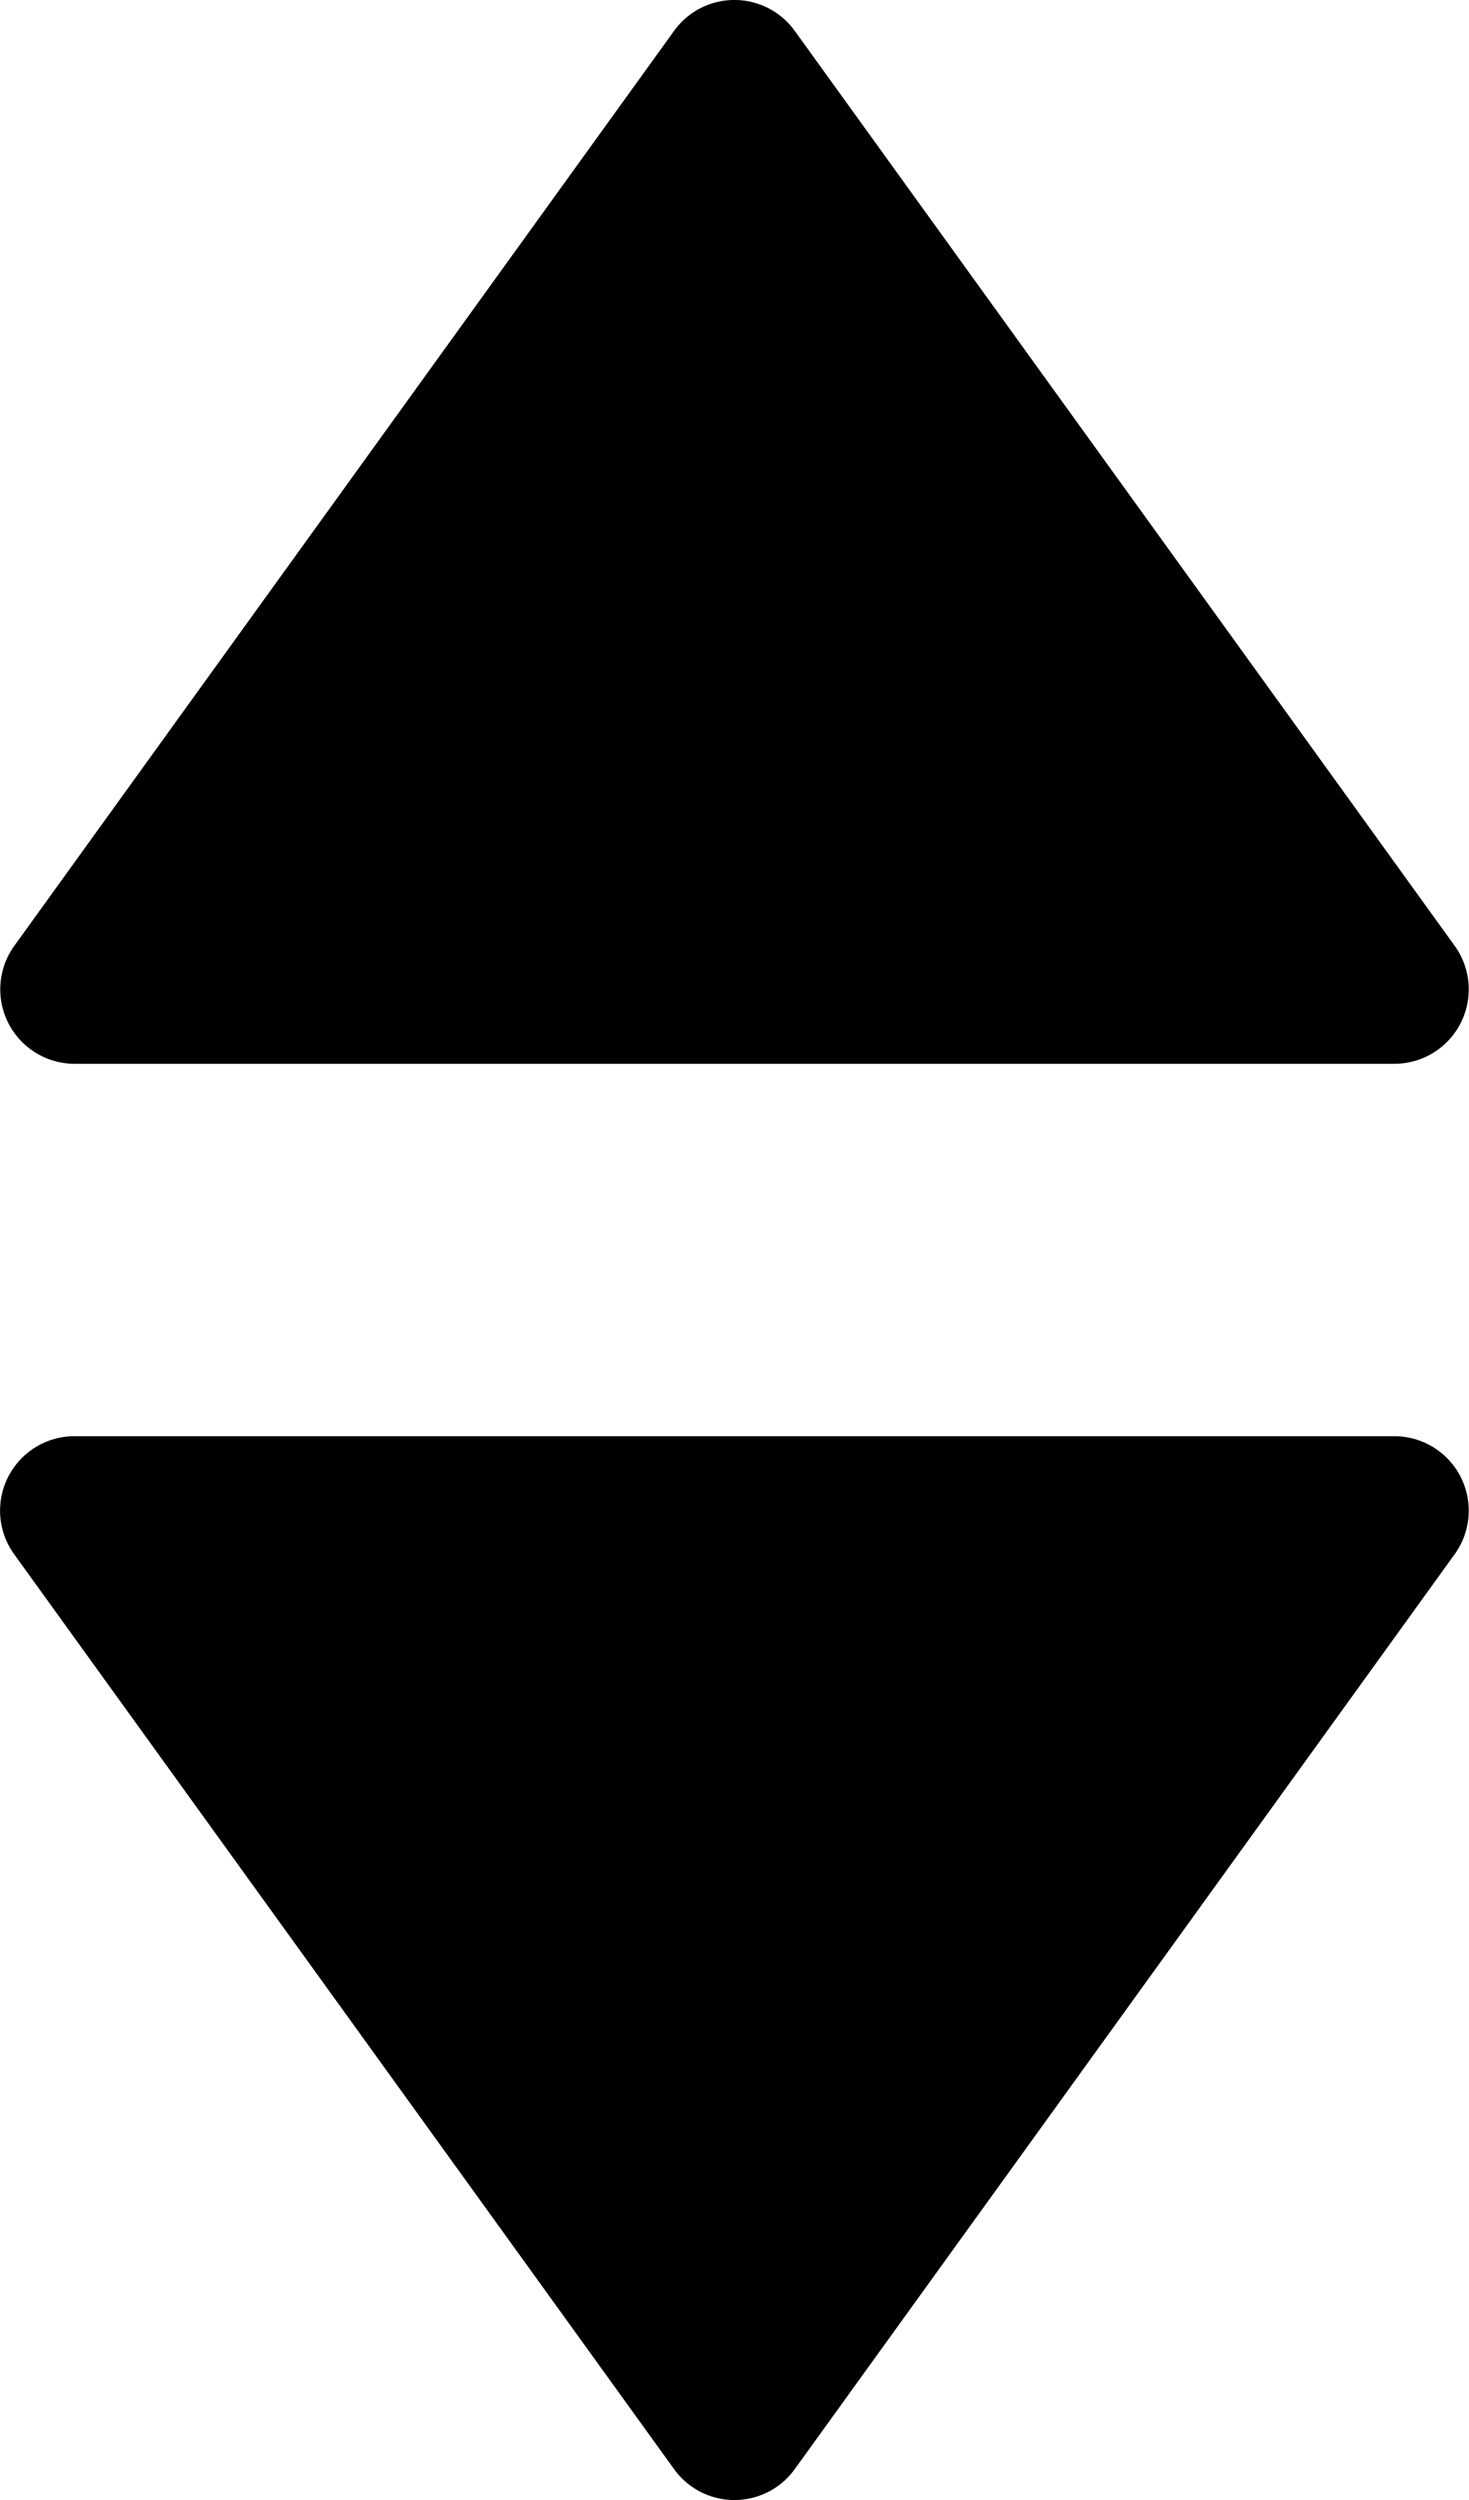 <svg xmlns="http://www.w3.org/2000/svg" viewBox="0 0 7.898 13.433">
  <path class="sort-arrow-top" d="M3.624.166a.4.4,0,0,1,.649,0l3.548,4.916a.4.4,0,0,1-.324.634H.401a.4.4,0,0,1-.324-.634Z"/>
  <path class="sort-arrow-bottom" d="M4.273,13.267a.4.4,0,0,1-.649,0L.076,8.351a.4.4,0,0,1,.324-.634H7.497a.4.4,0,0,1,.324.634Z"/>
</svg>
